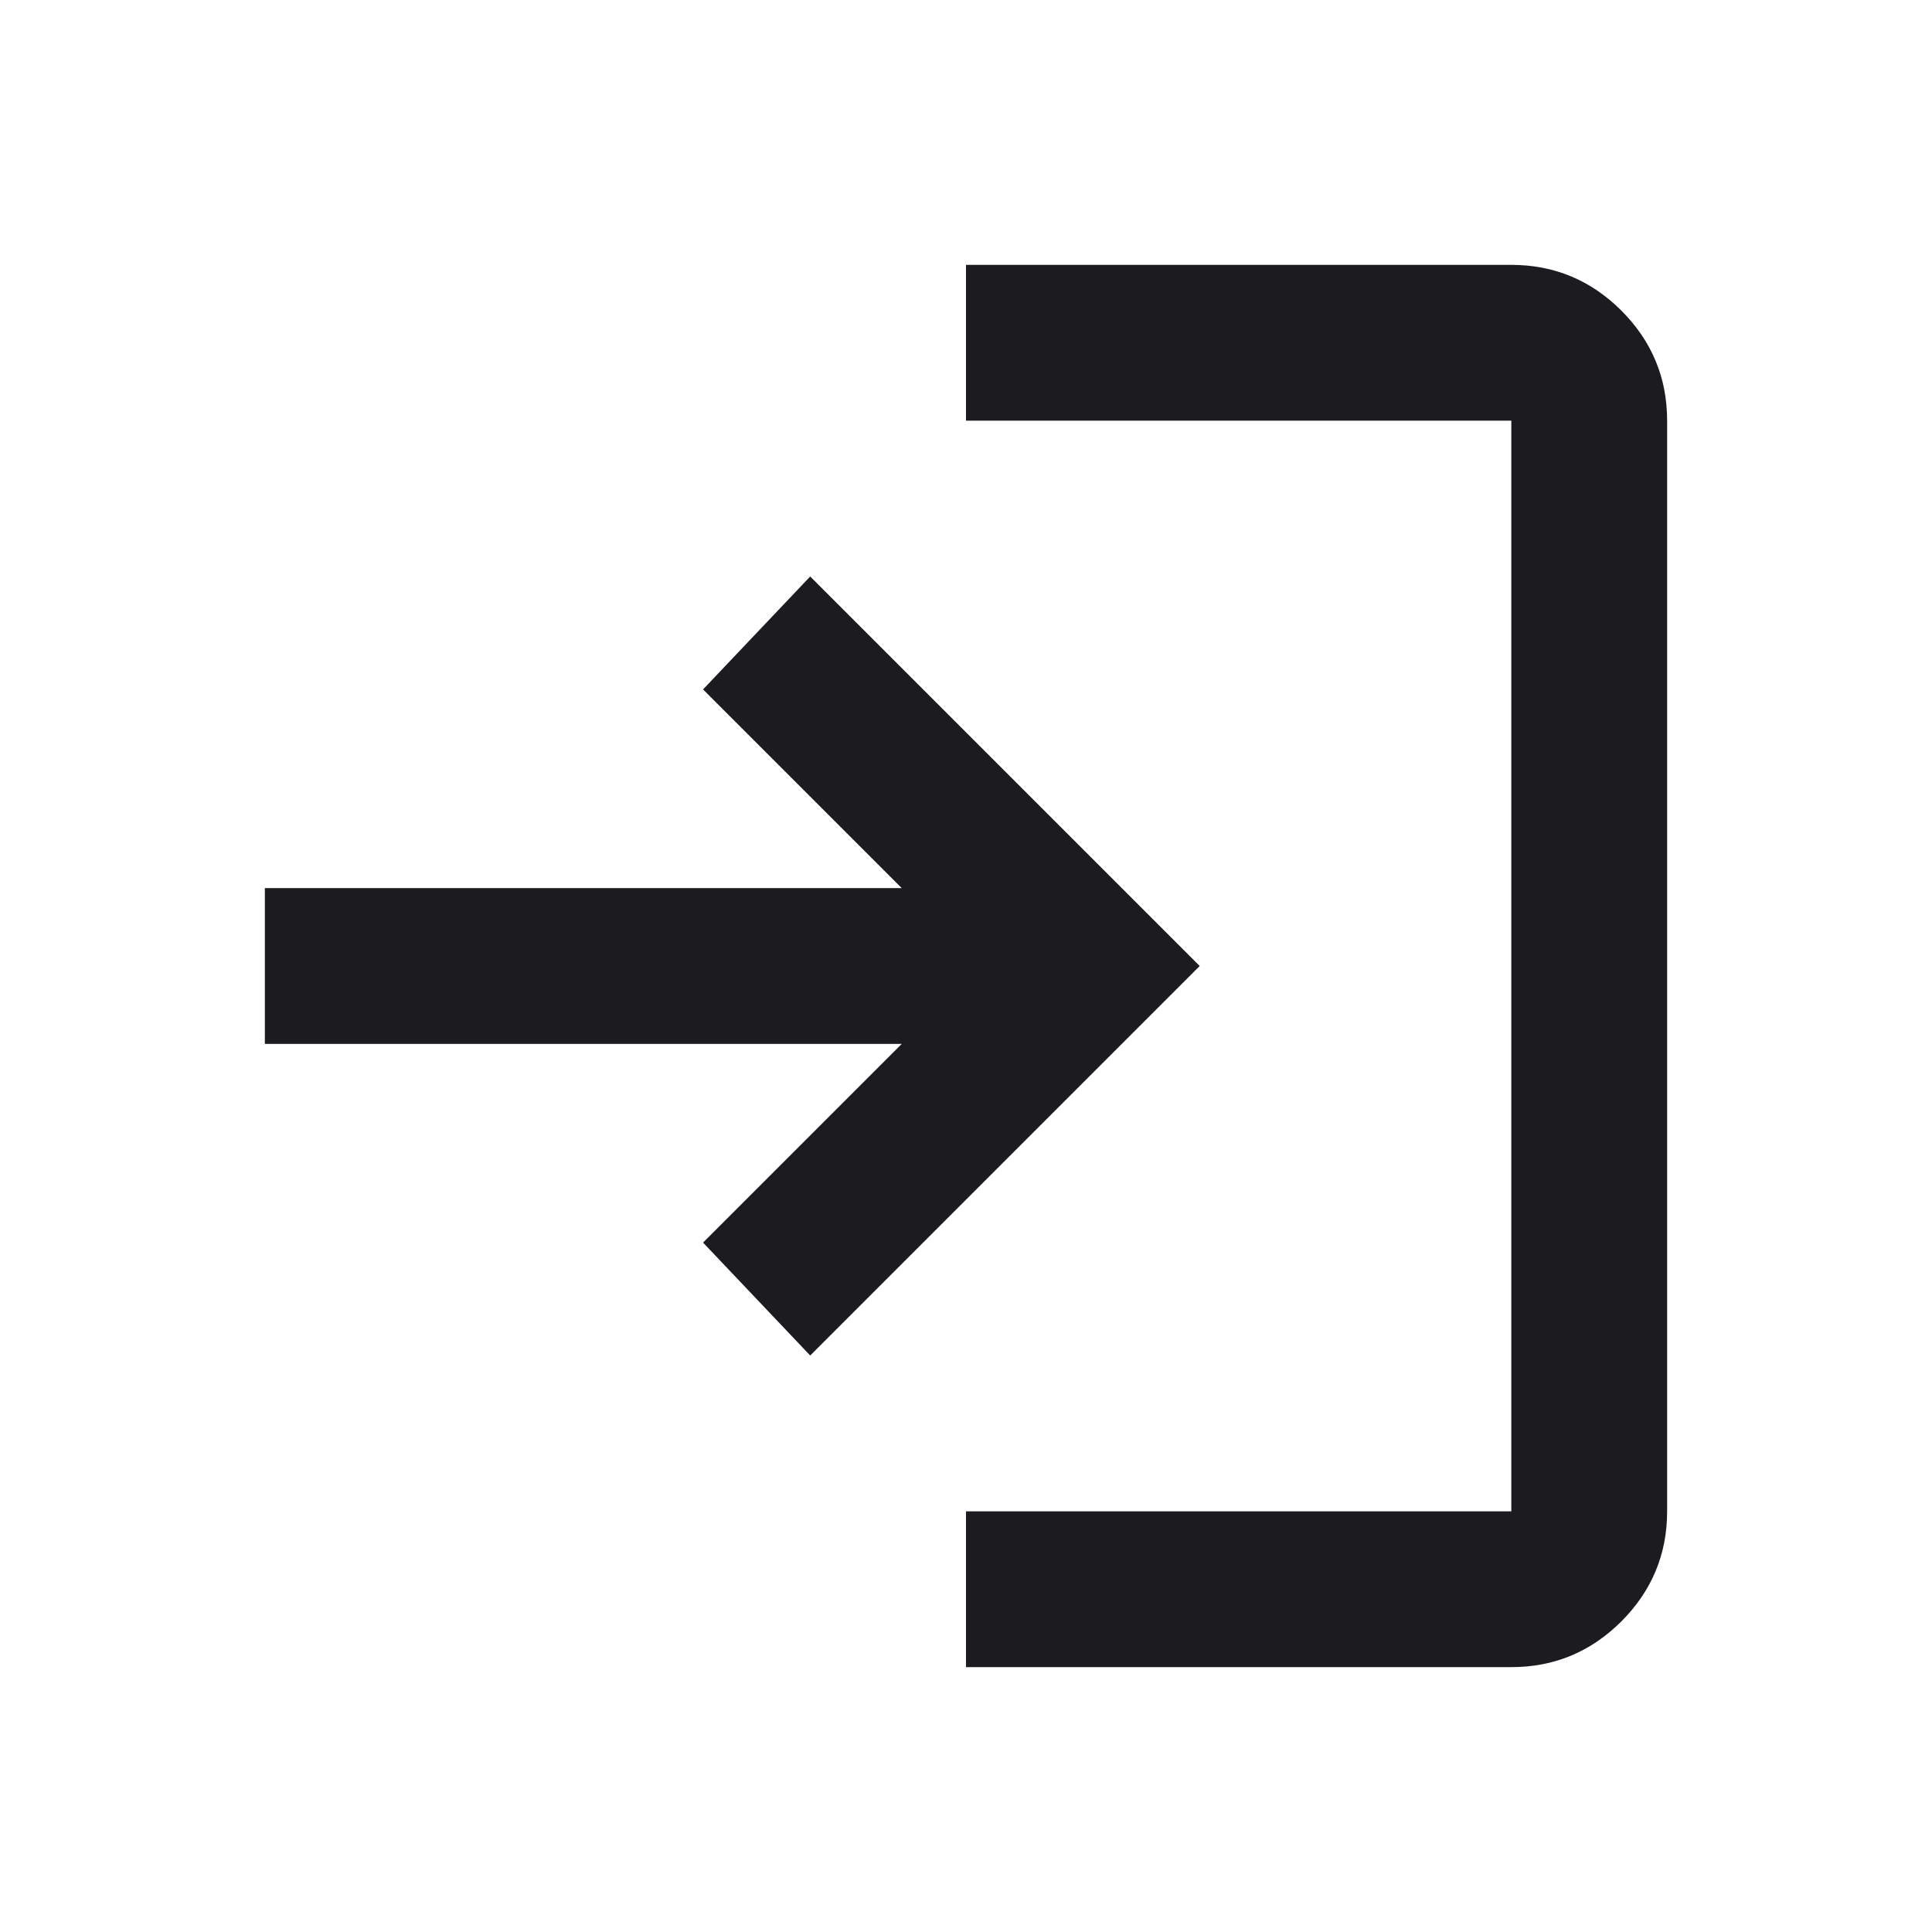 <svg width="31" height="31" viewBox="0 0 31 31" fill="none" xmlns="http://www.w3.org/2000/svg">
<mask id="mask0_181_9" style="mask-type:alpha" maskUnits="userSpaceOnUse" x="0" y="0" width="31" height="31">
<rect x="0.5" y="0.5" width="30" height="30" fill="#D9D9D9"/>
</mask>
<g mask="url(#mask0_181_9)">
<path d="M15.5 26.75V24.25H24.25V6.75H15.5V4.25H24.25C24.938 4.25 25.526 4.495 26.016 4.984C26.505 5.474 26.75 6.062 26.75 6.75V24.25C26.75 24.938 26.505 25.526 26.016 26.016C25.526 26.505 24.938 26.75 24.25 26.75H15.5ZM13 21.75L11.281 19.938L14.469 16.75H4.25V14.25H14.469L11.281 11.062L13 9.25L19.25 15.5L13 21.75Z" fill="#1C1B1F"/>
</g>
</svg>
